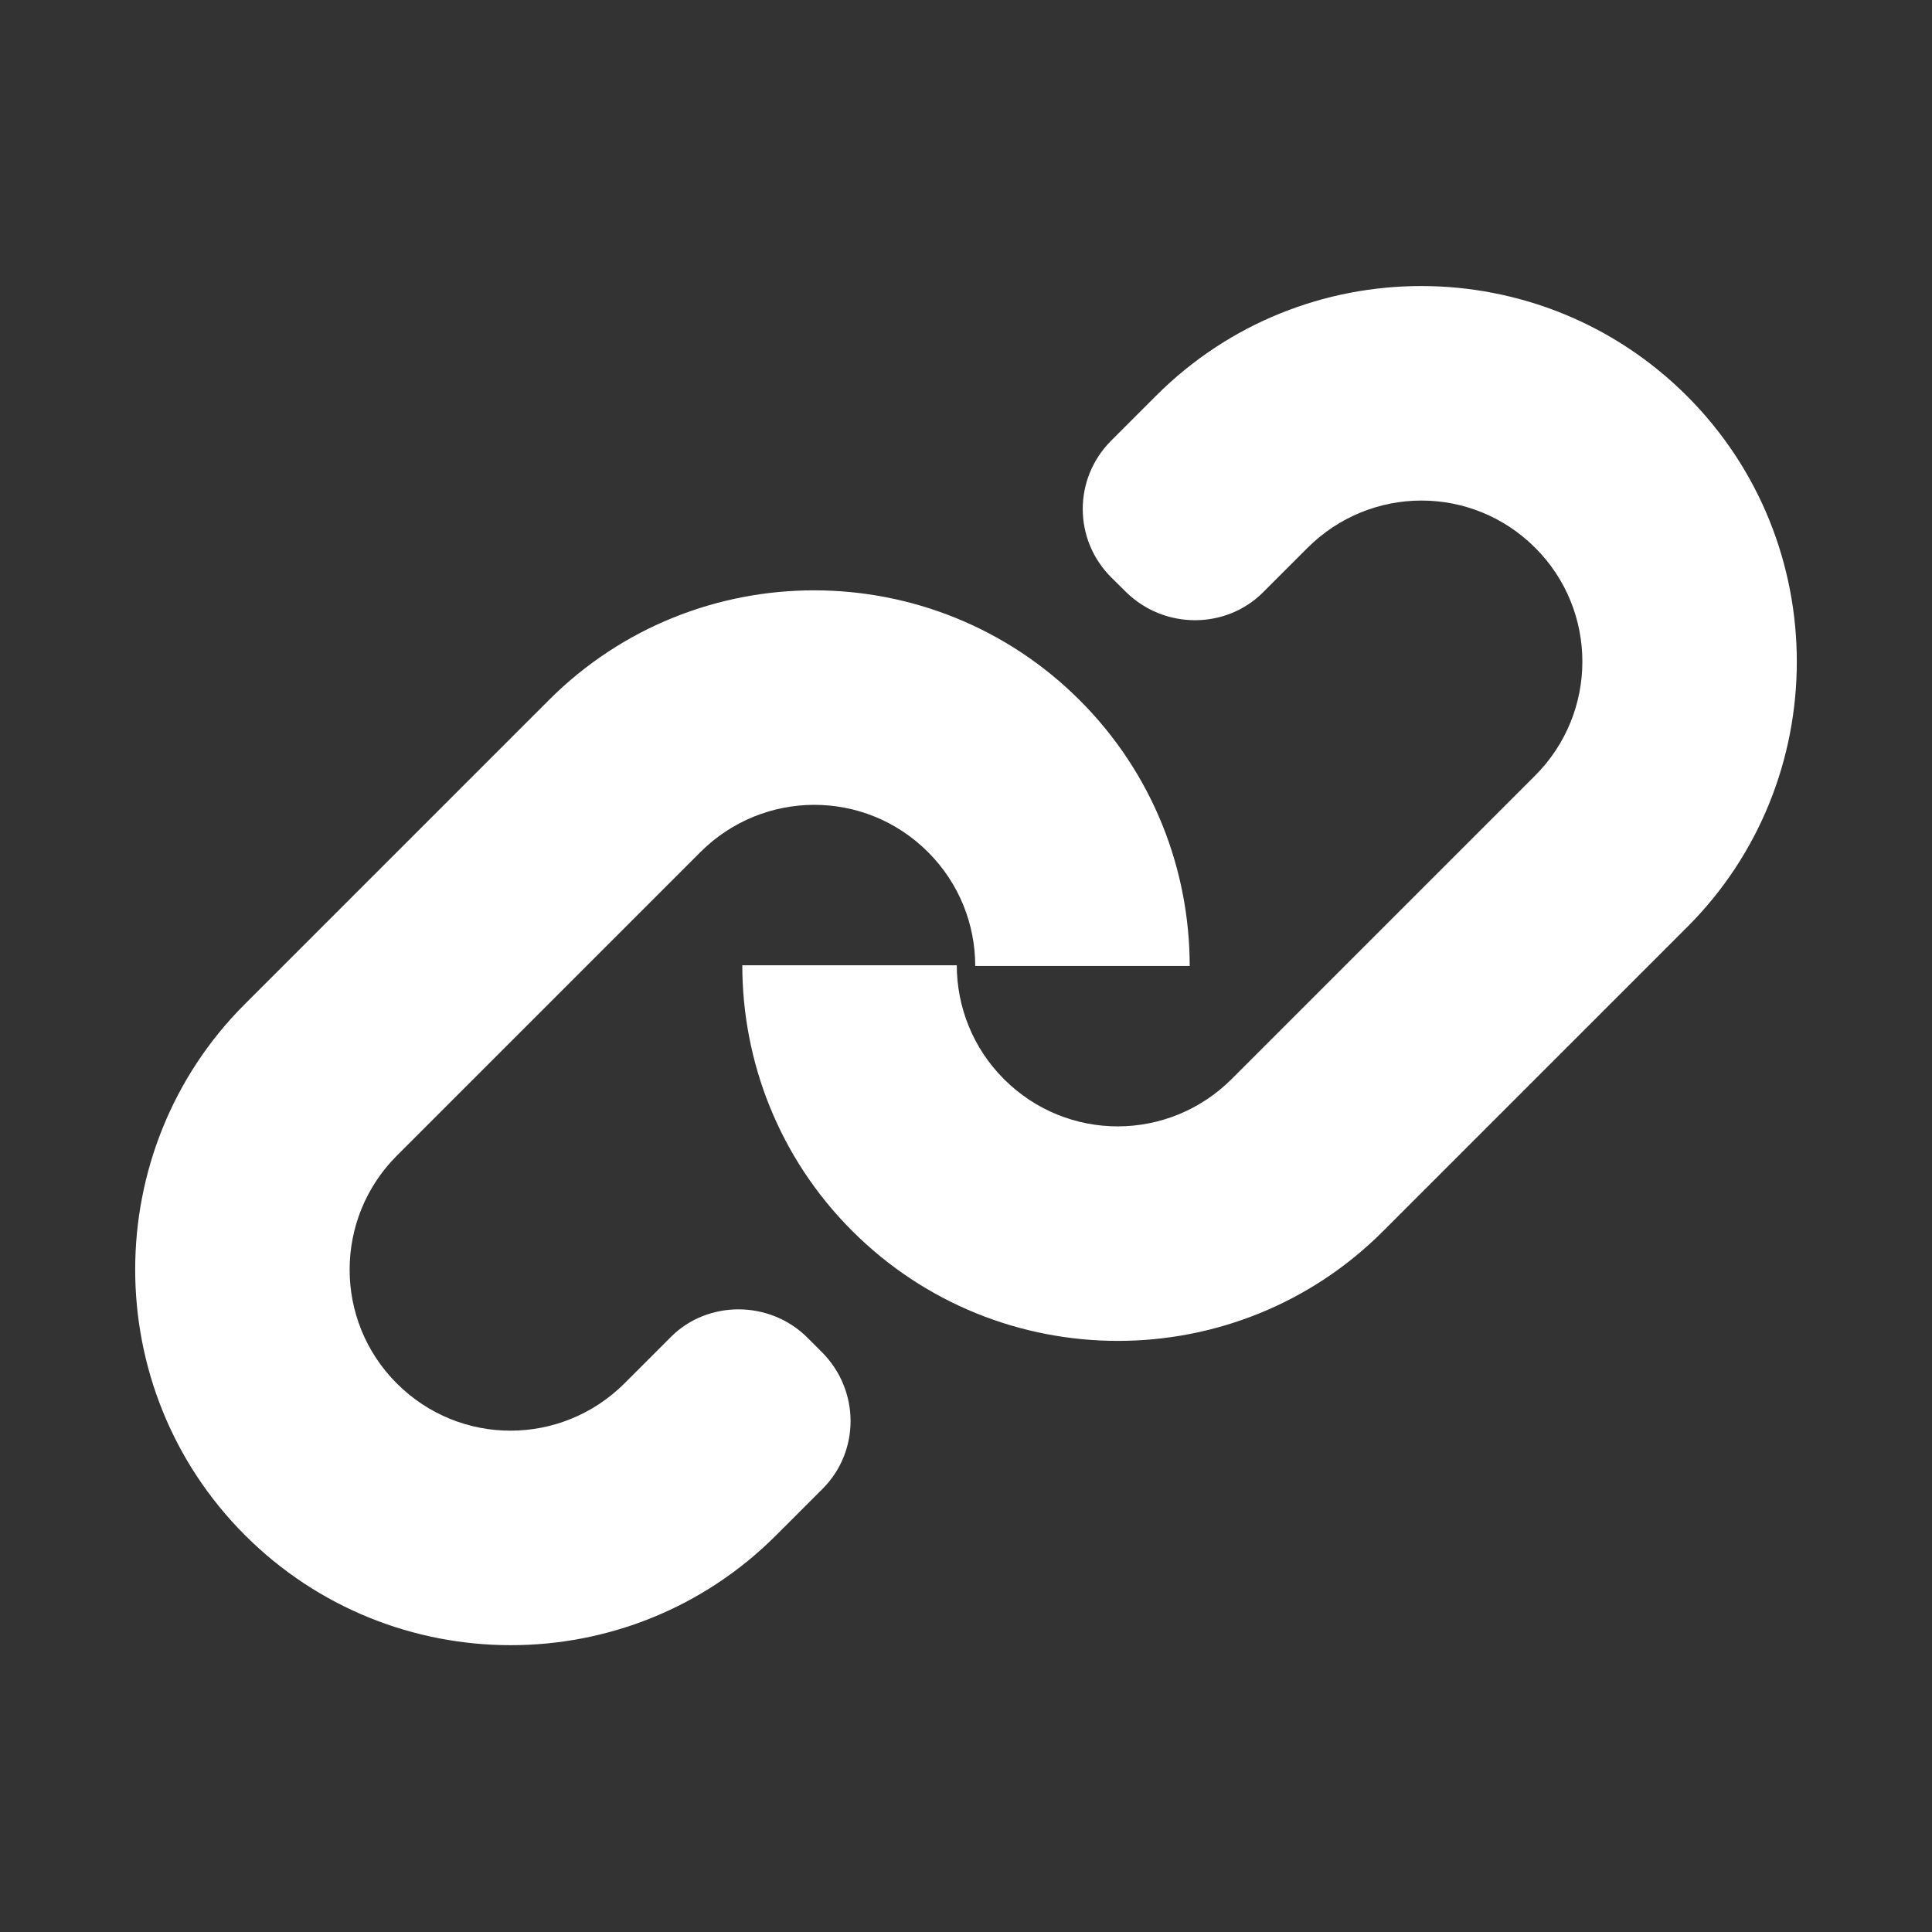 <?xml version="1.0" encoding="UTF-8"?>
<svg width="20px" height="20px" viewBox="0 0 20 20" version="1.1" xmlns="http://www.w3.org/2000/svg" xmlns:xlink="http://www.w3.org/1999/xlink">
    <rect x="0" y="0" width="20" height="20" fill="#333333" stroke="none"/>
    <!-- Generator: Sketch 52 (66869) - http://www.bohemiancoding.com/sketch -->
    <title>d-icon-anchor</title>
    <desc>Created with Sketch.</desc>
    <g id="d-icon-anchor" stroke="none" stroke-width="1" fill="none" fill-rule="evenodd">
        <path d="M8.891,7.221 C6.748,7.221 5.003,8.96 5.003,11.105 L5.003,15.559 C5.003,17.692 6.744,19.443 8.891,19.443 C11.035,19.443 12.78,17.704 12.78,15.559 L12.78,14.901 C12.78,14.345 12.331,13.897 11.773,13.901 L11.565,13.902 C11.009,13.906 10.558,14.358 10.558,14.903 L10.558,15.552 C10.558,16.474 9.818,17.221 8.891,17.221 C7.971,17.221 7.225,16.475 7.225,15.552 L7.225,11.112 C7.225,10.19 7.965,9.443 8.891,9.443 C9.352,9.443 9.768,9.63 10.07,9.931 L11.64,8.361 C10.936,7.658 9.965,7.221 8.891,7.221 Z M14.997,8.887 L14.997,4.433 C14.997,2.3 13.256,0.549 11.109,0.549 C8.965,0.549 7.22,2.288 7.22,4.433 L7.22,5.116 C7.22,5.666 7.669,6.112 8.227,6.112 L8.435,6.112 C8.991,6.112 9.442,5.655 9.442,5.12 L9.442,4.44 C9.442,3.518 10.182,2.771 11.109,2.771 C12.029,2.771 12.775,3.517 12.775,4.44 L12.775,8.881 C12.775,9.802 12.035,10.549 11.109,10.549 C10.648,10.549 10.232,10.363 9.93,10.061 L8.36,11.631 C9.064,12.334 10.035,12.771 11.109,12.771 C13.252,12.771 14.997,11.032 14.997,8.887 Z" id="Rectangle-6-Copy-4" fill="#FFFFFF" transform="translate(10, 9.996) scale(-1, -1) rotate(45) translate(-10, -9.996) "></path>
    </g>
</svg>